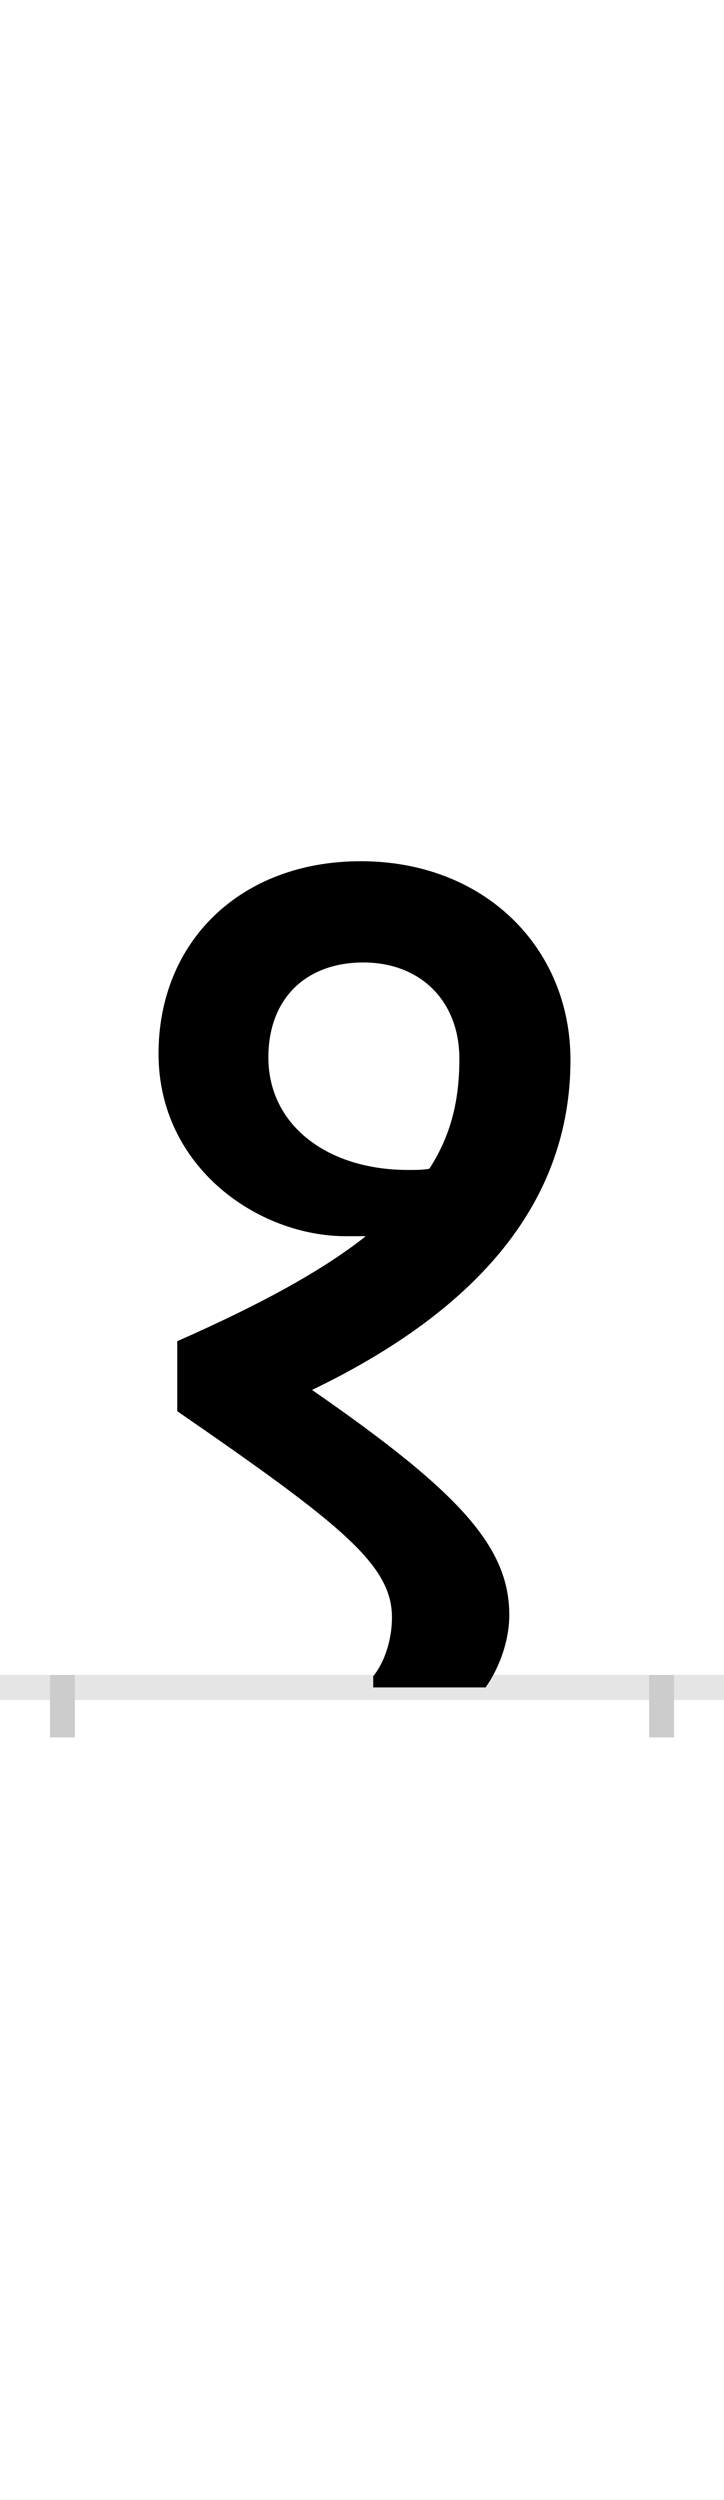 <?xml version="1.0" encoding="UTF-8"?>
<svg height="200.0" version="1.1" width="58.0" xmlns="http://www.w3.org/2000/svg" xmlns:xlink="http://www.w3.org/1999/xlink">
 <rect width="100%" height="100%" fill="#808080" stroke="none"/>
 <path d="M0,0 l58,0 l0,200 l-58,0 Z M0,0" fill="rgb(255,255,255)" transform="matrix(1,0,0,-1,0.0,200.0)"/>
 <path d="M0,0 l58,0" fill="none" stroke="rgb(229,229,229)" stroke-width="2" transform="matrix(1,0,0,-1,0.0,135.0)"/>
 <path d="M0,1 l0,-5" fill="none" stroke="rgb(204,204,204)" stroke-width="2" transform="matrix(1,0,0,-1,5.0,135.0)"/>
 <path d="M0,1 l0,-5" fill="none" stroke="rgb(204,204,204)" stroke-width="2" transform="matrix(1,0,0,-1,53.0,135.0)"/>
 <path d="M339,0 c10,14,19,36,19,58 c0,55,-41,99,-158,180 c135,65,207,152,207,264 c0,90,-69,159,-168,159 c-96,0,-162,-64,-162,-154 c0,-91,80,-146,150,-146 c6,0,11,0,16,0 c-34,-27,-83,-54,-151,-84 l0,-56 c132,-91,172,-123,172,-165 c0,-18,-6,-36,-15,-47 l0,-9 Z M277,414 c-65,0,-112,36,-112,90 c0,48,31,76,76,76 c46,0,77,-31,77,-77 c0,-32,-6,-60,-24,-88 c-5,-1,-11,-1,-17,-1 Z M277,414" fill="rgb(0,0,0)" transform="matrix(0.1,0.0,0.0,-0.1,5.0,135.0)"/>
</svg>